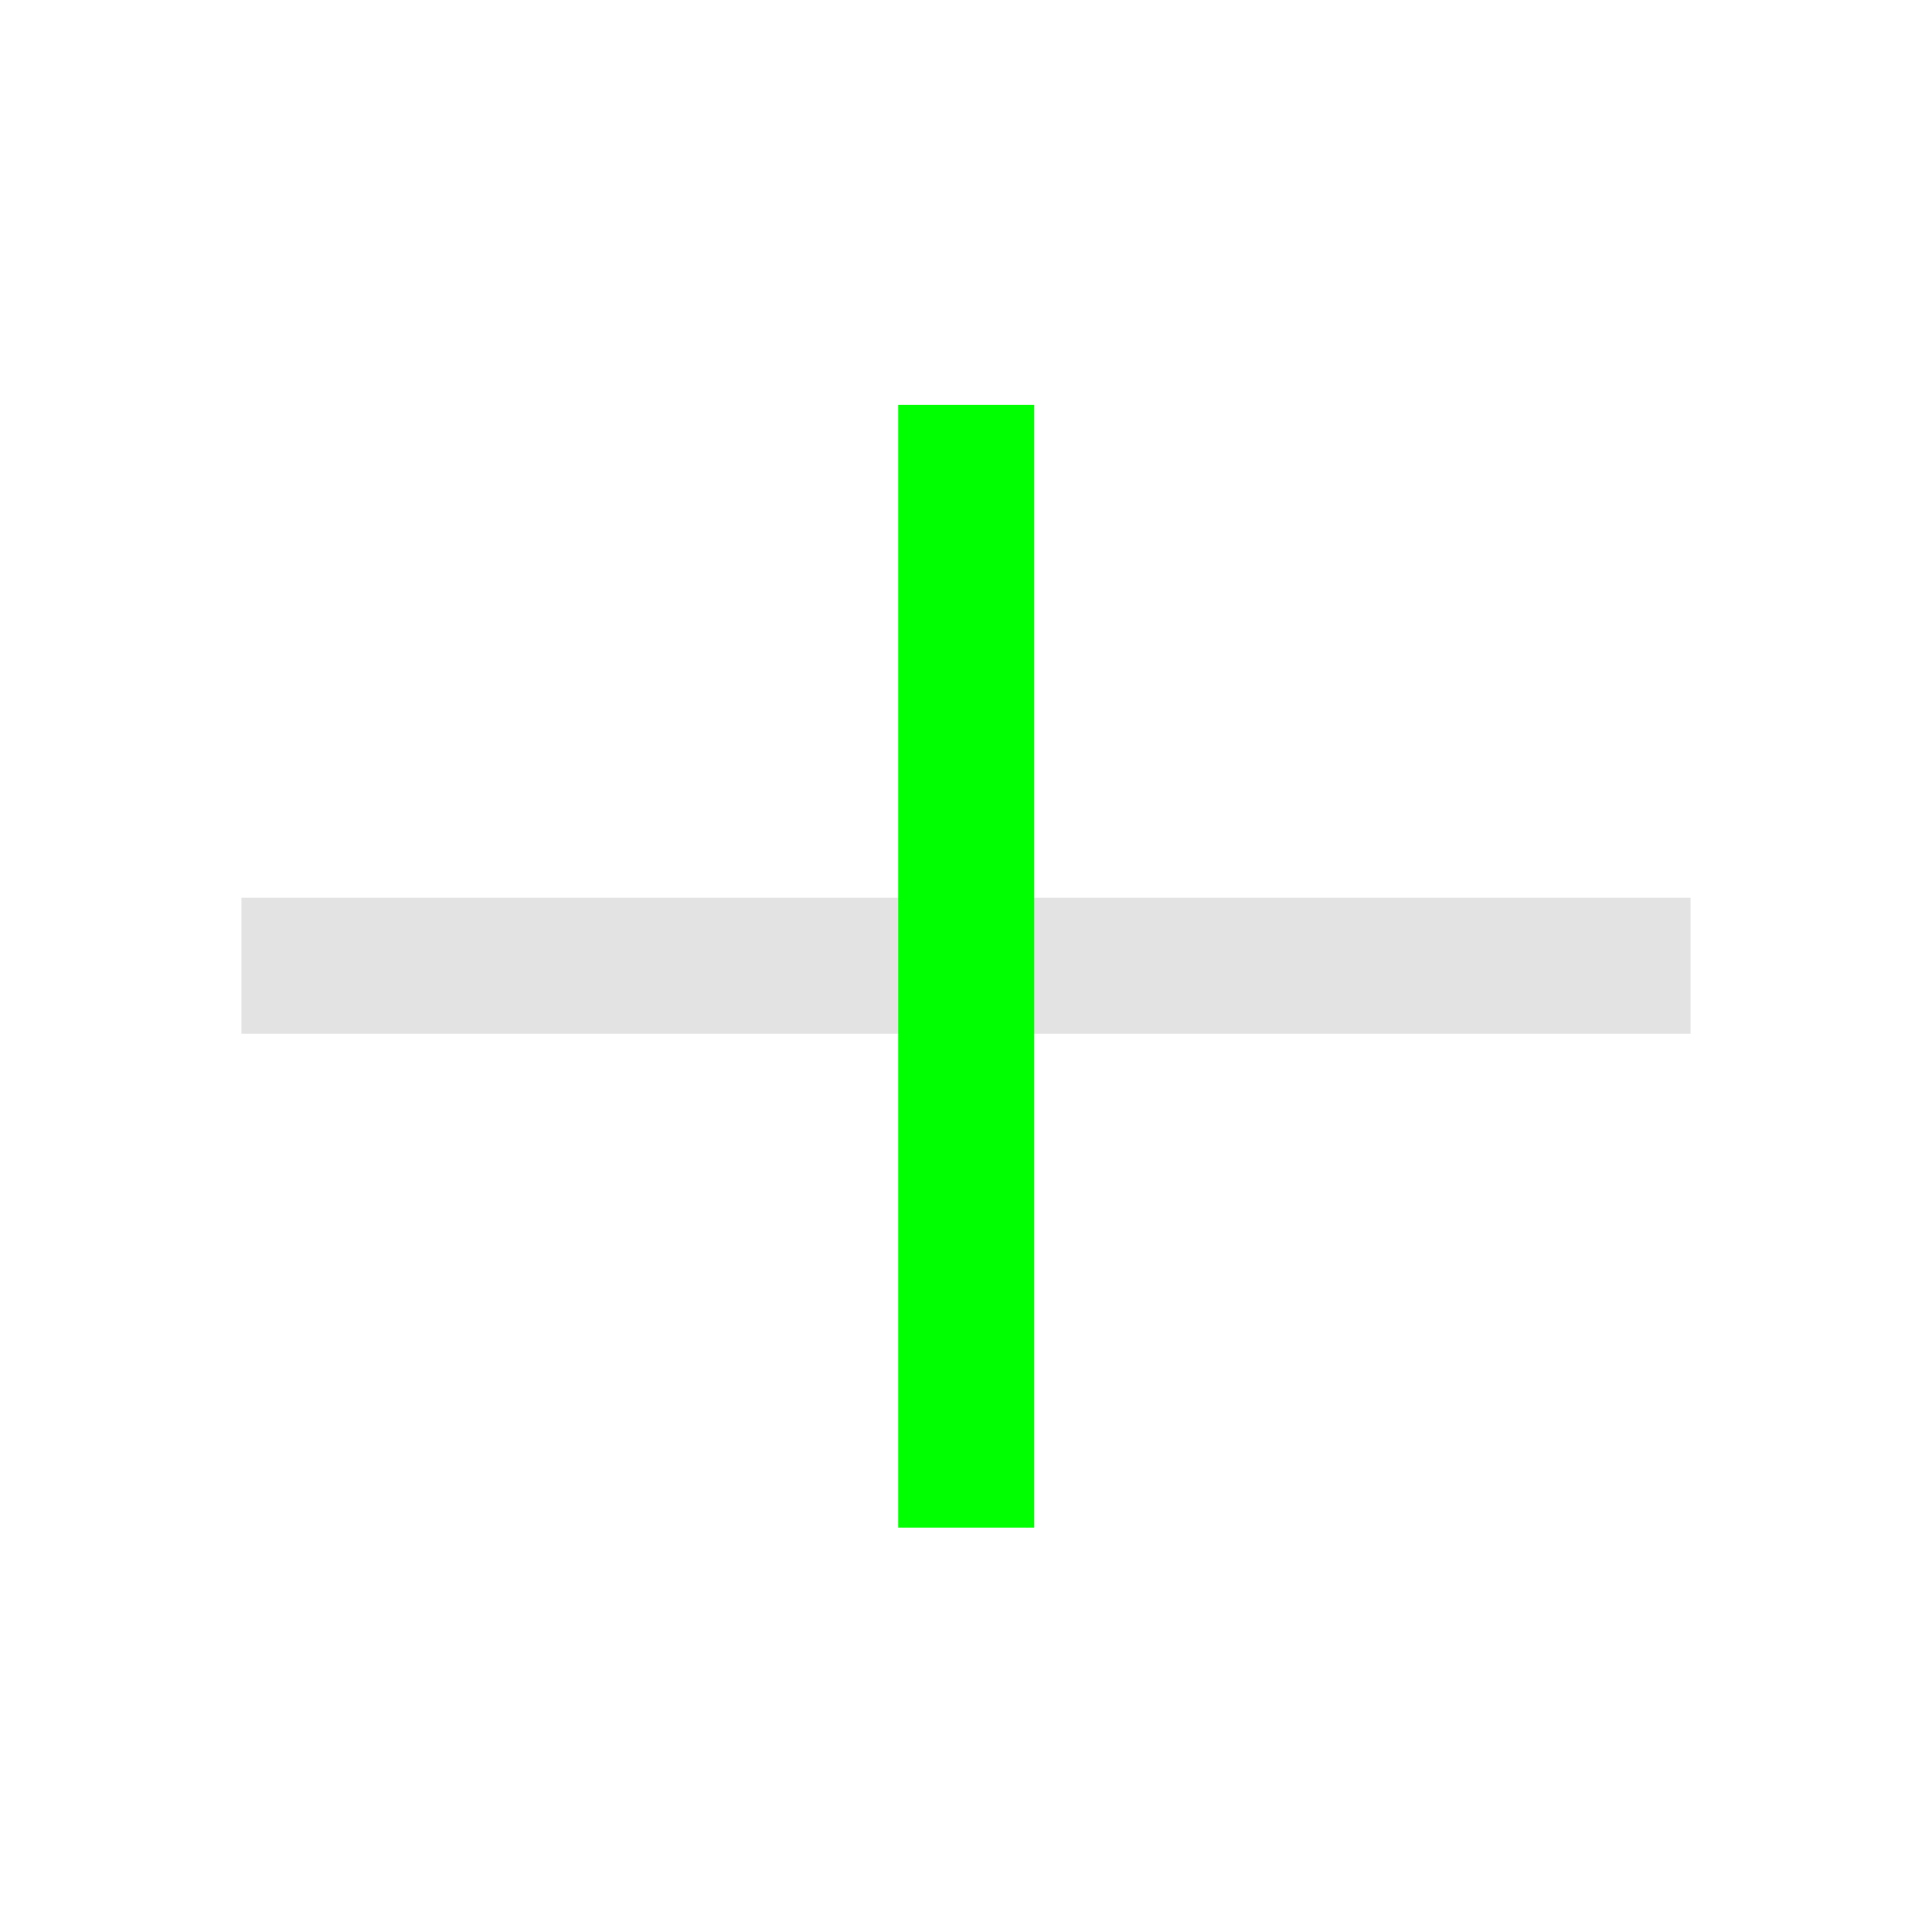<?xml version="1.0" encoding="UTF-8" standalone="no"?>
<!-- Created with Inkscape (http://www.inkscape.org/) -->

<svg
   xmlns:dc="http://purl.org/dc/elements/1.1/"
   xmlns:cc="http://creativecommons.org/ns#"
   xmlns:rdf="http://www.w3.org/1999/02/22-rdf-syntax-ns#"
   xmlns:svg="http://www.w3.org/2000/svg"
   xmlns="http://www.w3.org/2000/svg"
   xmlns:sodipodi="http://sodipodi.sourceforge.net/DTD/sodipodi-0.dtd"
   xmlns:inkscape="http://www.inkscape.org/namespaces/inkscape"
   width="16"
   height="16"
   viewBox="0 0 4.233 4.233"
   version="1.1"
   id="svg8"
   inkscape:version="0.92+devel 15740 custom"
   sodipodi:docname="draw-geometry-line-perpendicular.svg">
  <defs
     id="defs2" />
  <sodipodi:namedview
     id="base"
     pagecolor="#002466"
     bordercolor="#ffffff"
     borderopacity="0.322"
     inkscape:pageopacity="1"
     inkscape:pageshadow="2"
     inkscape:zoom="19.090909"
     inkscape:cx="11"
     inkscape:cy="11"
     inkscape:document-units="px"
     inkscape:current-layer="svg8"
     inkscape:document-rotation="0"
     showgrid="false"
     units="px"
     inkscape:pagecheckerboard="false"
     borderlayer="true"
     inkscape:showpageshadow="false"
     inkscape:window-width="1920"
     inkscape:window-height="1051"
     inkscape:window-x="0"
     inkscape:window-y="0"
     inkscape:window-maximized="1" />
  <g
     id="g4273"
     inkscape:label="#draw-geometry-line-perpendicular">
    <rect
       inkscape:label="#boundeary"
       y="1.1959533e-07"
       x="1.1959533e-07"
       height="4.233"
       width="4.233"
       id="rect4268"
       style="opacity:0.6;fill:none;stroke-width:0.344;stroke-linecap:square;stroke-miterlimit:2;stroke-dasharray:0.344, 0.688" />
    <rect
       inkscape:label="#1"
       transform="rotate(-90)"
       y="0.529"
       x="-2.265"
       height="3.175"
       width="0.298"
       id="rect4264"
       style="opacity:0.6;fill:#d0d0d0;stroke-width:0.344;stroke-linecap:square;stroke-miterlimit:2;stroke-dasharray:0.344, 0.688" />
    <rect
       inkscape:label="#2"
       style="opacity:1;fill:#00ff00;stroke-width:0.344;stroke-linecap:square;stroke-miterlimit:2;stroke-dasharray:0.344, 0.688"
       id="rect4266"
       width="0.298"
       height="2.46"
       x="1.968"
       y="0.887" />
  </g>
</svg>
